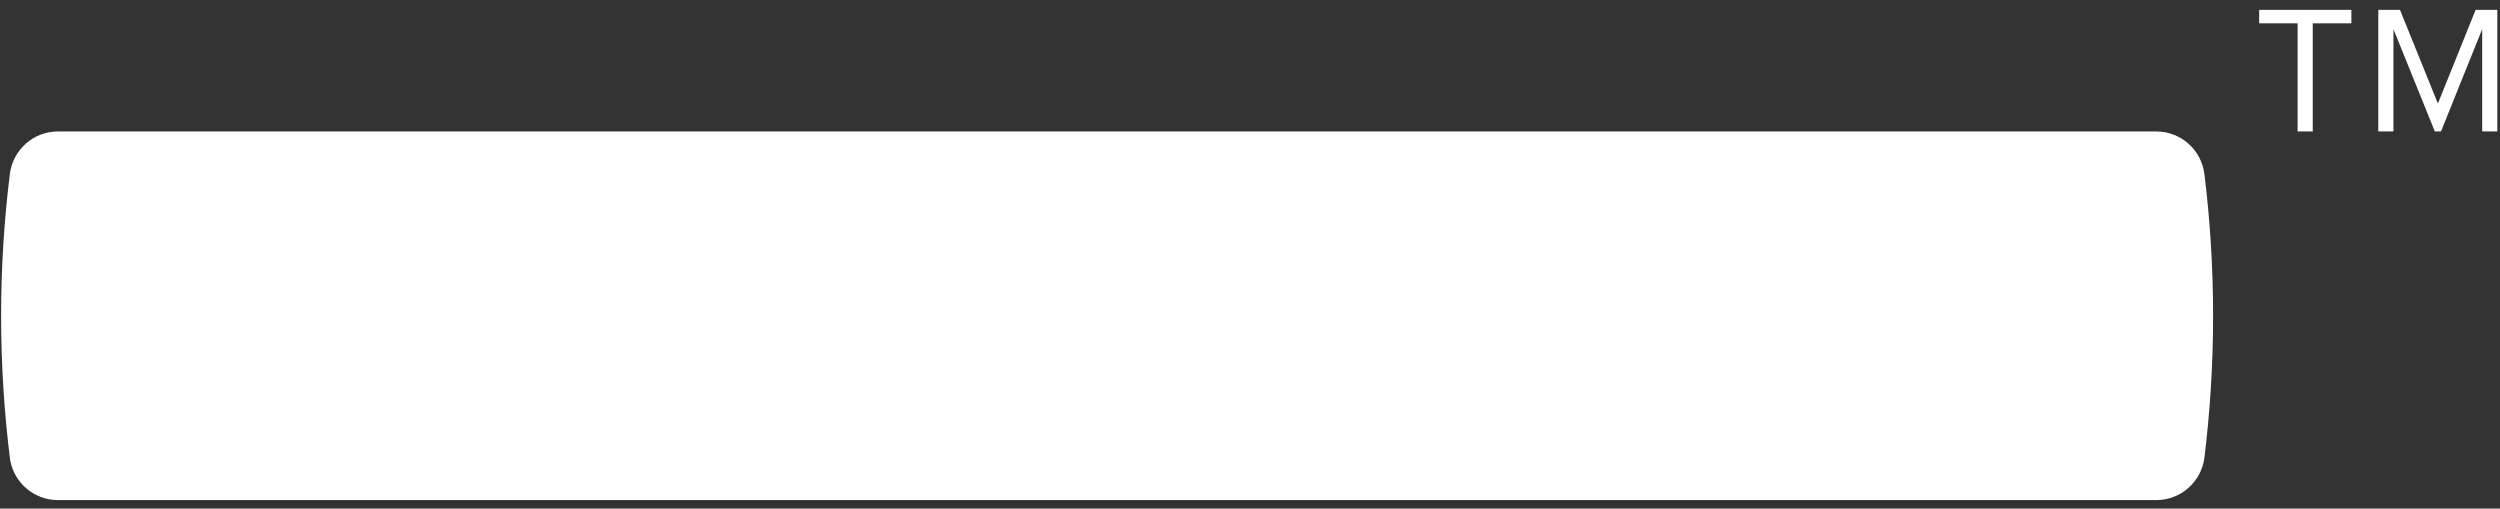 <?xml version="1.0" encoding="utf-8"?>
<!-- Generator: Adobe Illustrator 15.0.0, SVG Export Plug-In . SVG Version: 6.00 Build 0)  -->
<!DOCTYPE svg PUBLIC "-//W3C//DTD SVG 1.1//EN" "http://www.w3.org/Graphics/SVG/1.1/DTD/svg11.dtd">
<svg version="1.1" id="Layer_1" xmlns="http://www.w3.org/2000/svg" xmlns:xlink="http://www.w3.org/1999/xlink" x="0px" y="0px"
	 width="488.253px" height="99.333px" viewBox="0 0 488.253 99.333" enable-background="new 0 0 488.253 99.333"
	 xml:space="preserve">
<rect x="0" y="0" width="488.253" height="99.333" fill="#333333" stroke="none"/>
<path fill="#FFFFFF" d="M421.132,25.676H11.312c-4.75,0-8.666,3.502-9.352,8.053H1.956c-1.139,9.152-1.737,18.485-1.737,27.938
	c0,9.589,0.615,19.023,1.774,28.298l0.019-0.007c0.816,4.364,4.638,7.677,9.243,7.708h409.931c4.773-0.031,8.69-3.578,9.318-8.174
	h0.01c1.118-9.113,1.705-18.392,1.705-27.825c0-9.346-0.58-18.543-1.681-27.599h-0.011
	C429.992,29.348,425.992,25.676,421.132,25.676z"/>
<g>
	<path fill="#FFFFFF" d="M448.726,25.667V4.556h-7.507V1.924h18.01v2.632h-7.547v21.11H448.726z"/>
	<path fill="#FFFFFF" d="M484.773,25.667V5.695l-8.04,19.972h-1.211l-8.08-19.972v19.972h-2.956V1.924h4.237l7.402,18.295
		l7.366-18.295h4.238v23.742H484.773z"/>
</g>
</svg>
